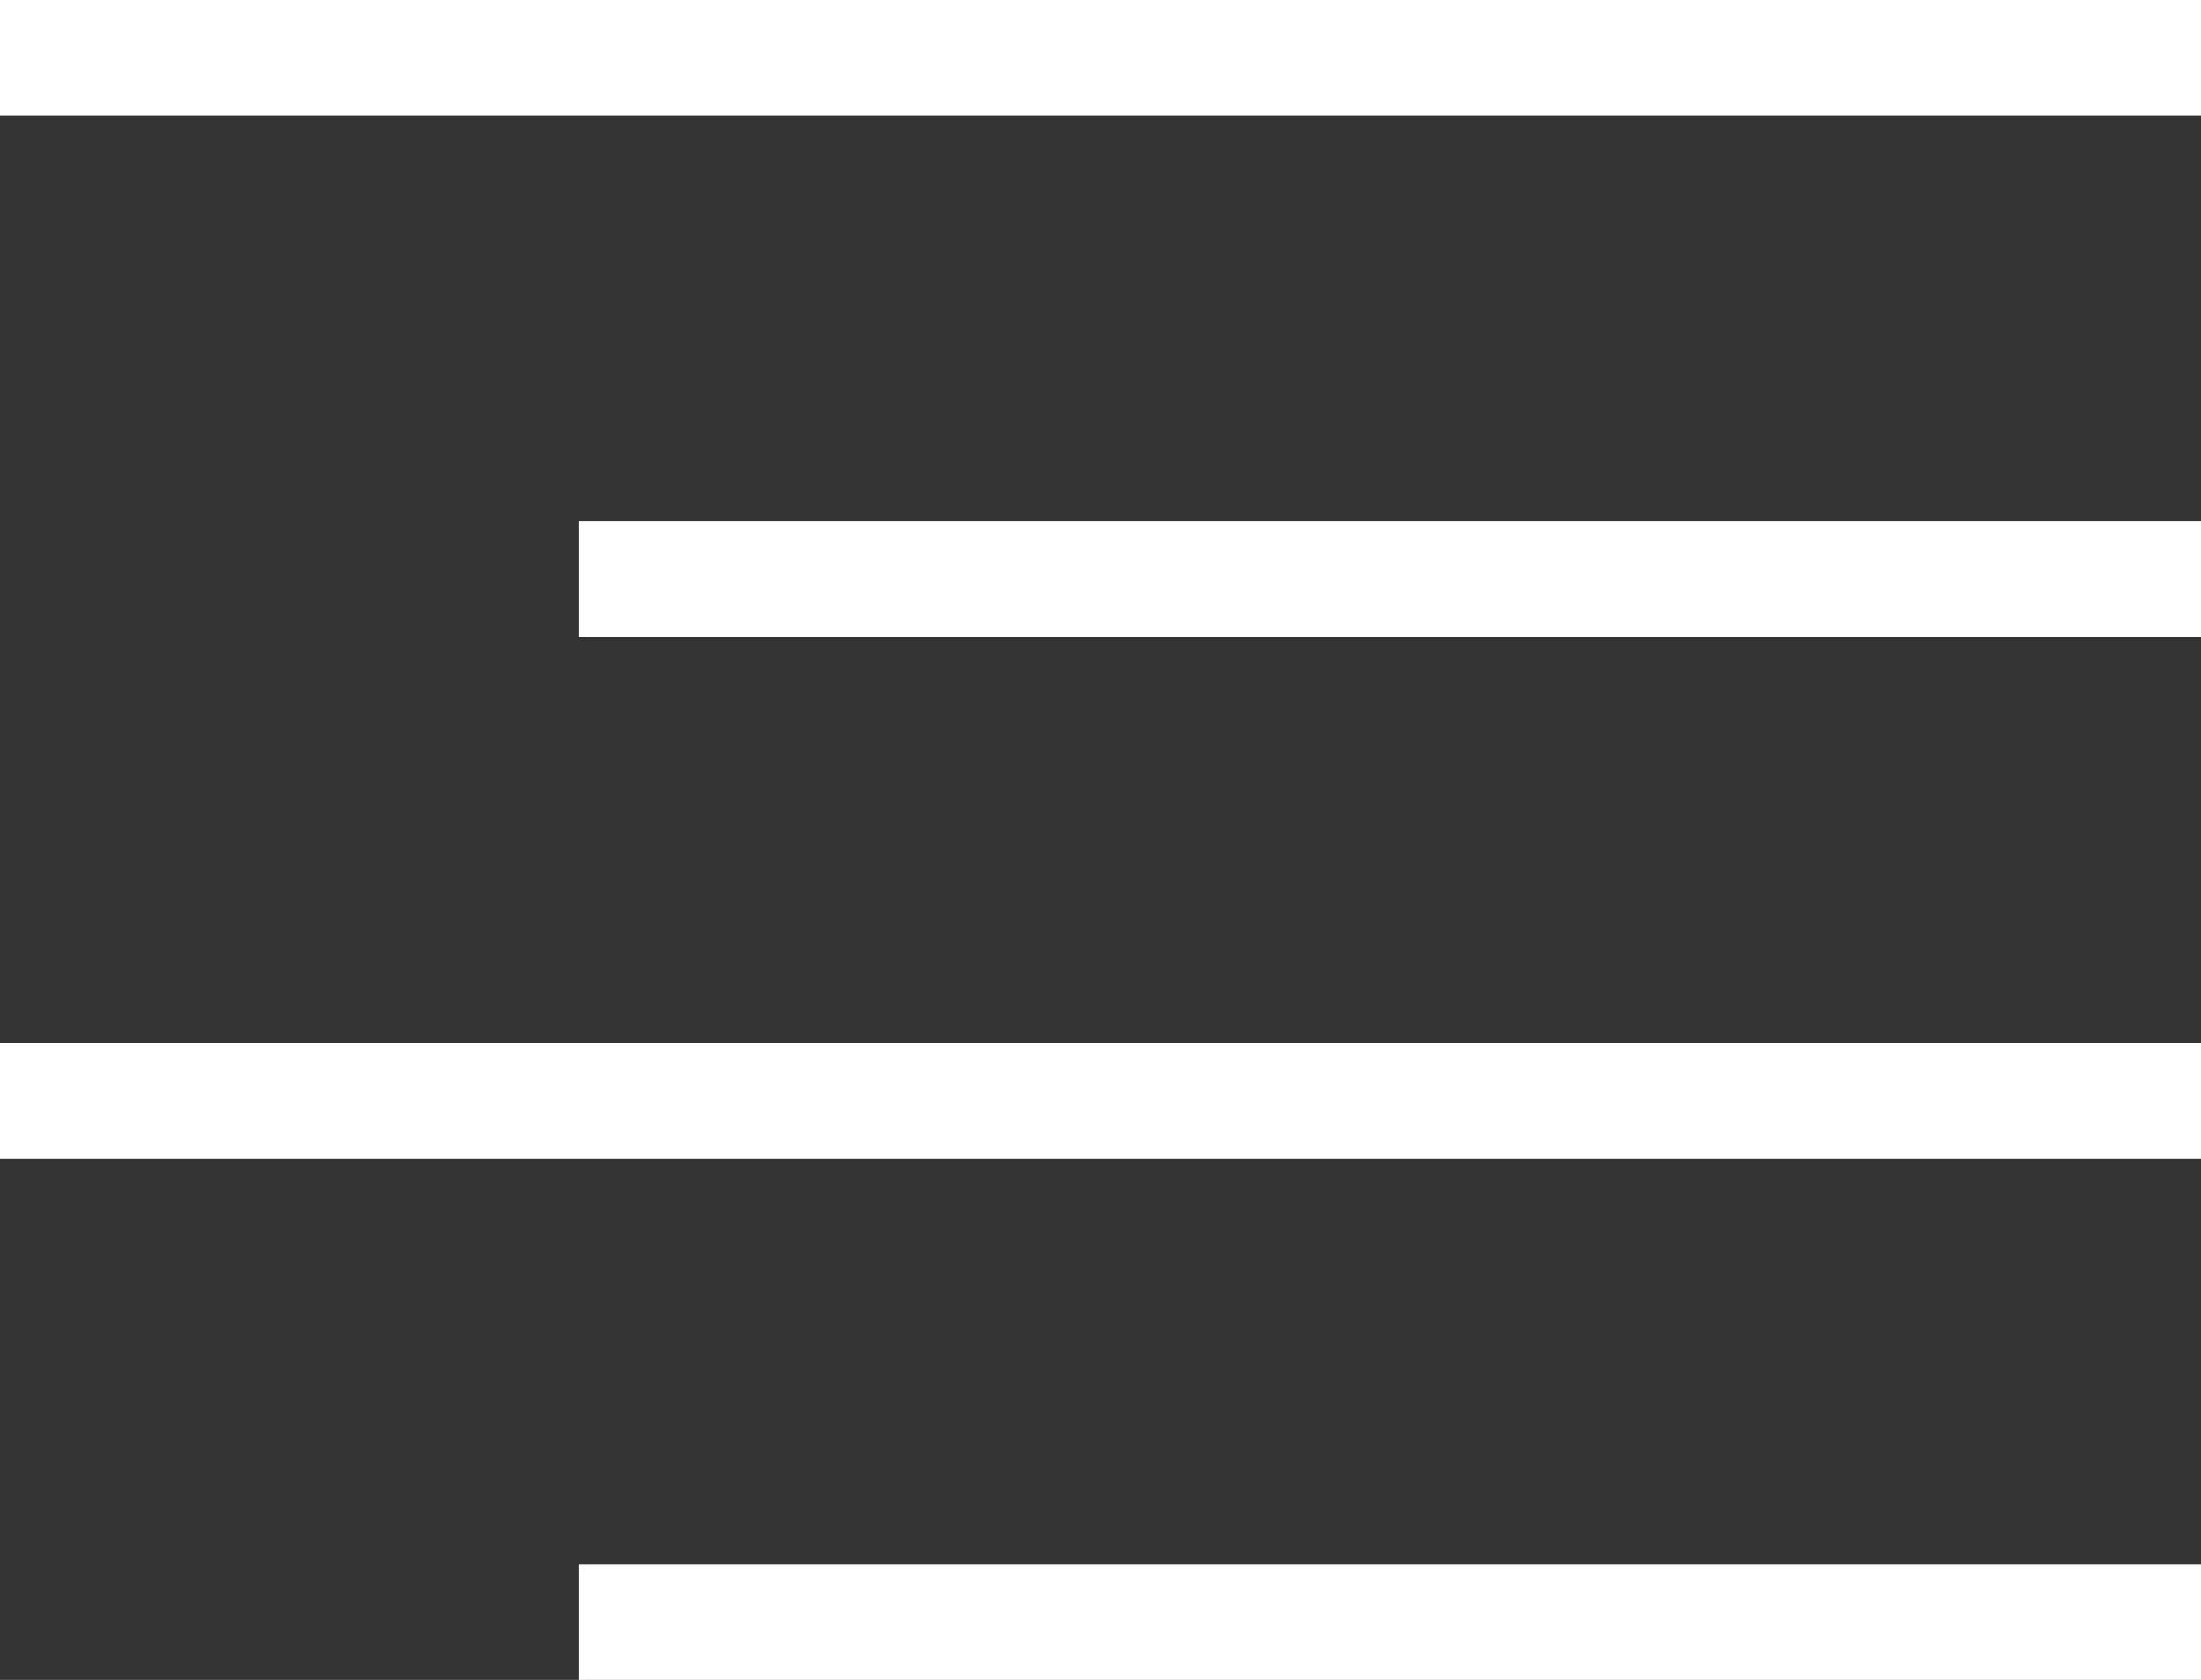 <svg width="38" height="29" viewBox="0 0 38 29" fill="none" xmlns="http://www.w3.org/2000/svg">
<rect x="0" y="0" width="38" height="29" fill="#333333" stroke="none"/>
<line x1="38" y1="1" x2="-8.74228e-08" y2="1" stroke="white" stroke-width="2"/>
<line x1="38" y1="19" x2="-8.74228e-08" y2="19" stroke="white" stroke-width="2"/>
<line x1="38" y1="10" x2="10" y2="10" stroke="white" stroke-width="2"/>
<line x1="38" y1="28" x2="10" y2="28" stroke="white" stroke-width="2"/>
</svg>
